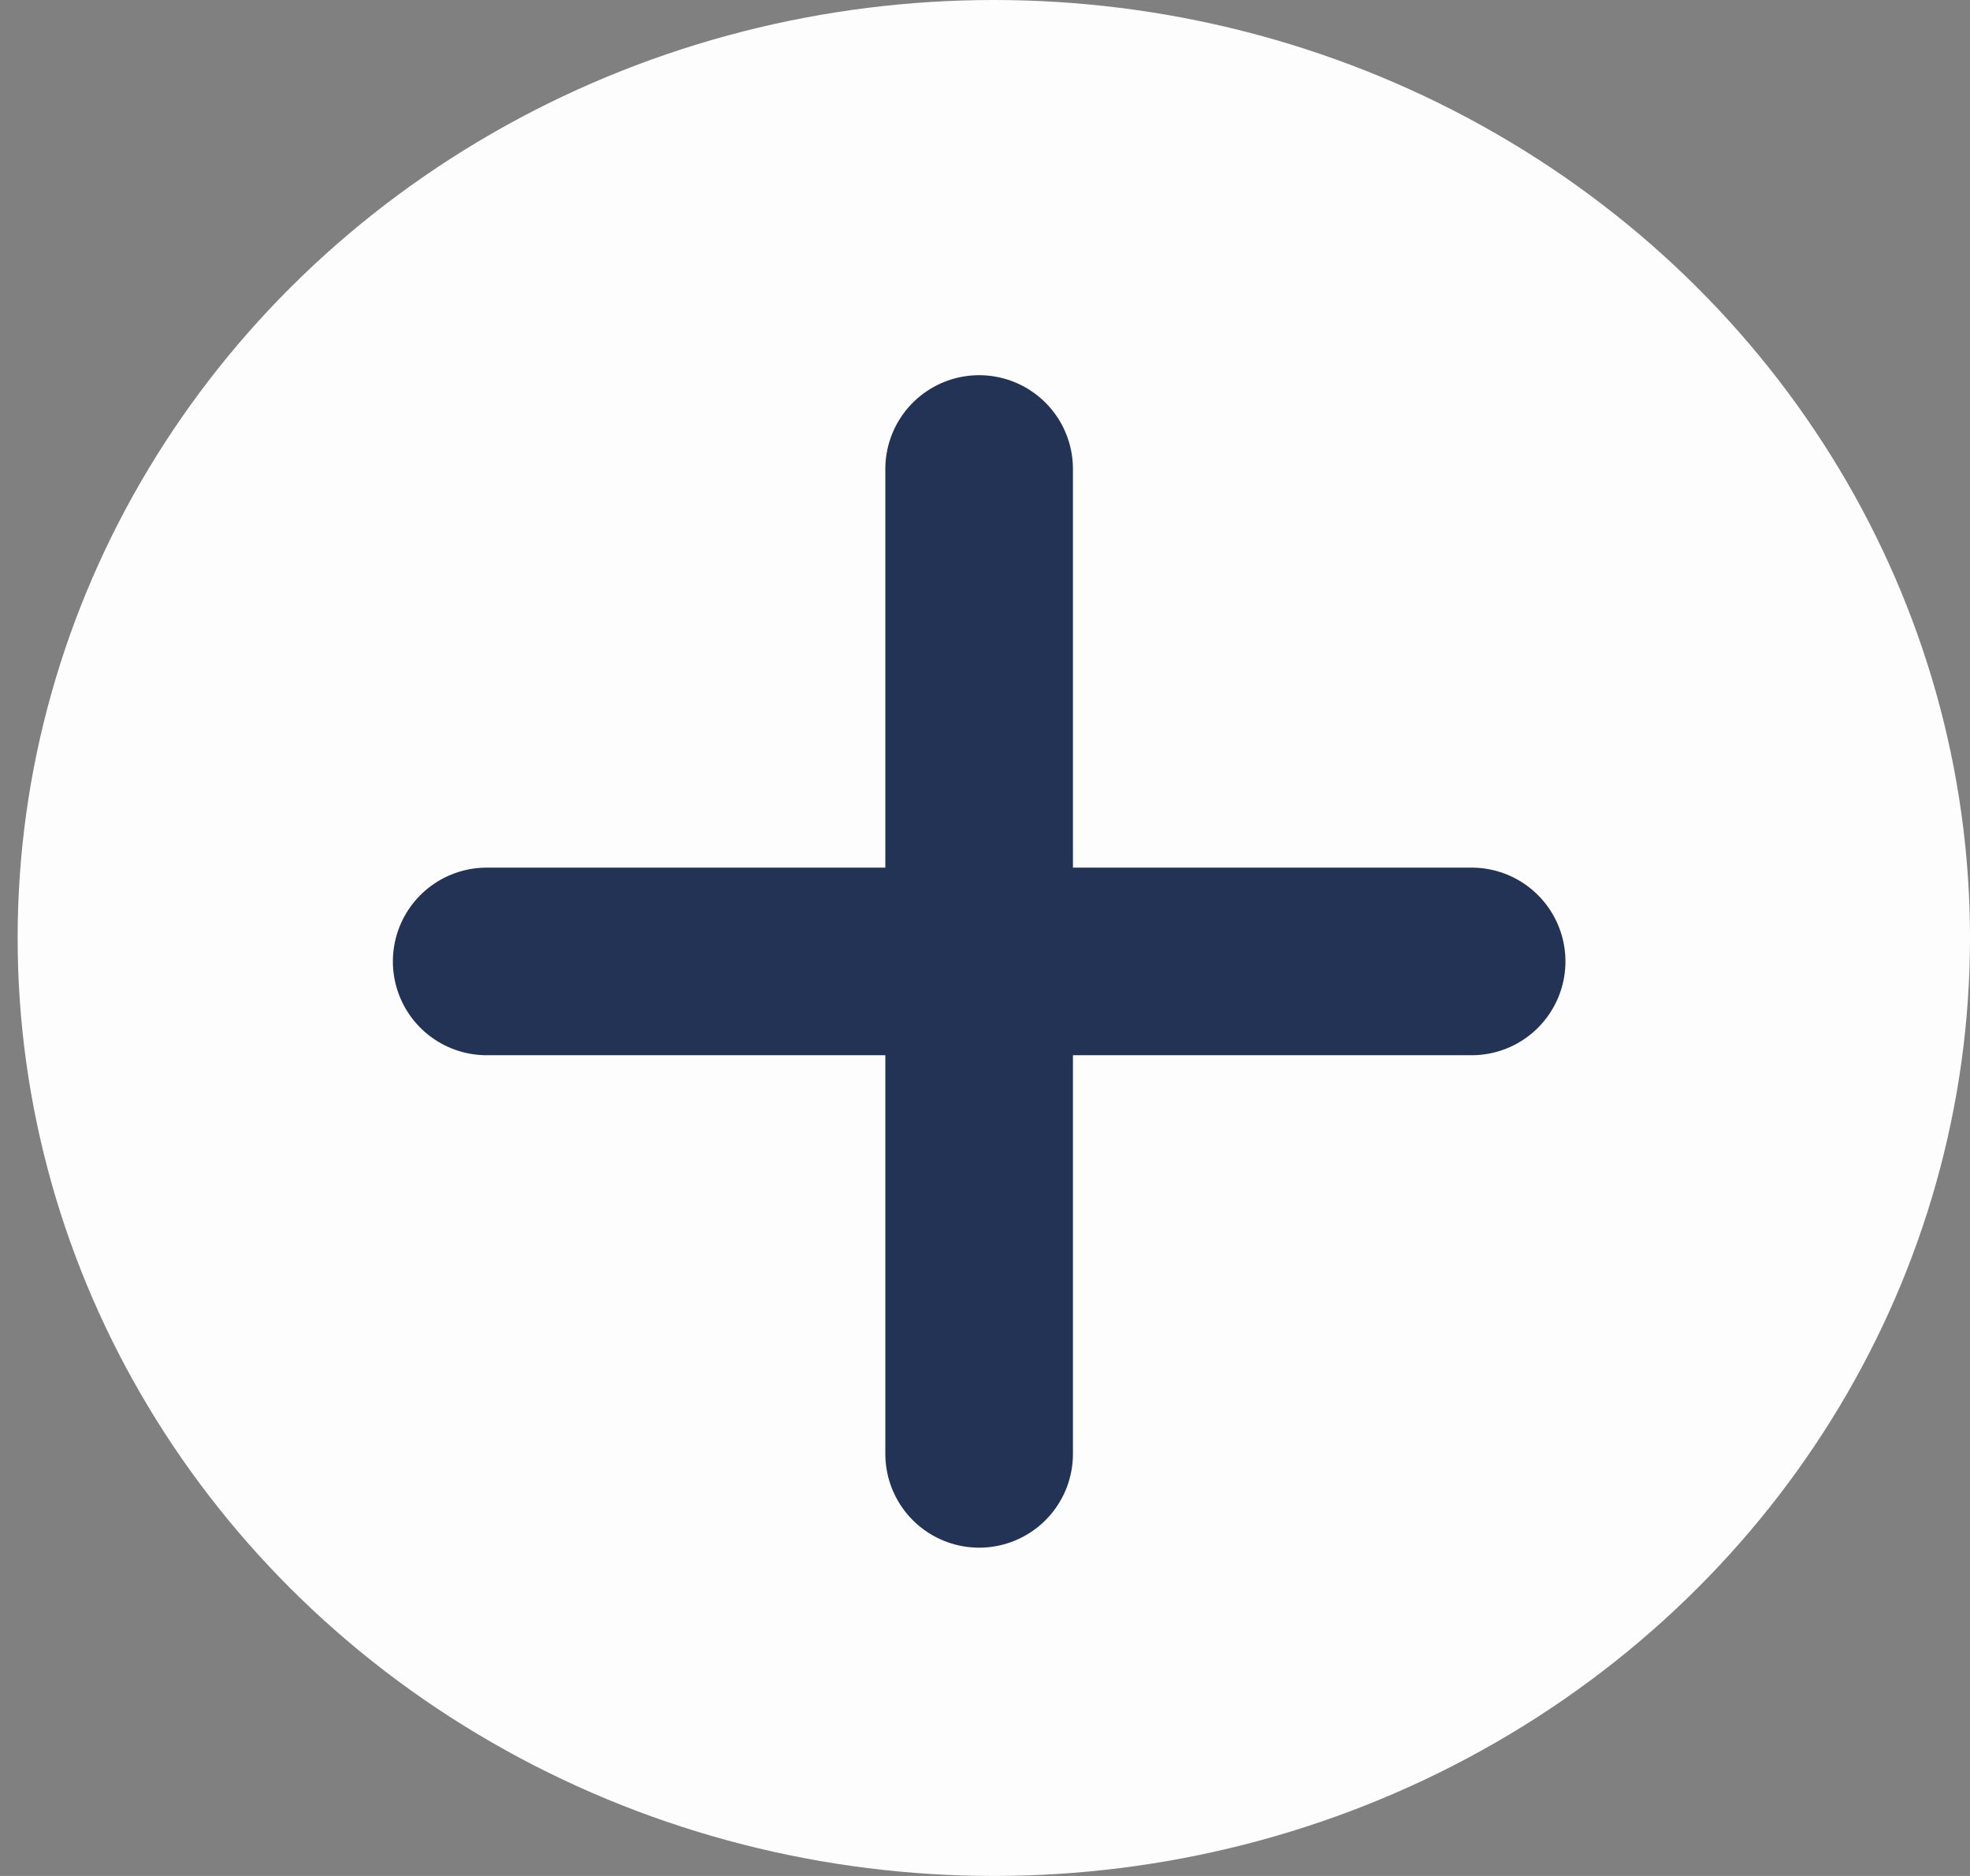 <svg width="42" height="40" viewBox="0 0 42 40" fill="none" xmlns="http://www.w3.org/2000/svg">
<rect x="0" y="0" width="42" height="40" fill="#808080" stroke="none"/>
<ellipse cx="21.188" cy="20" rx="20.812" ry="20" fill="#FDFDFD"/>
<path d="M20.875 10V31" stroke="#233355" stroke-width="4" stroke-linecap="round"/>
<path d="M31.375 20.5L10.376 20.5" stroke="#233355" stroke-width="4" stroke-linecap="round"/>
</svg>
